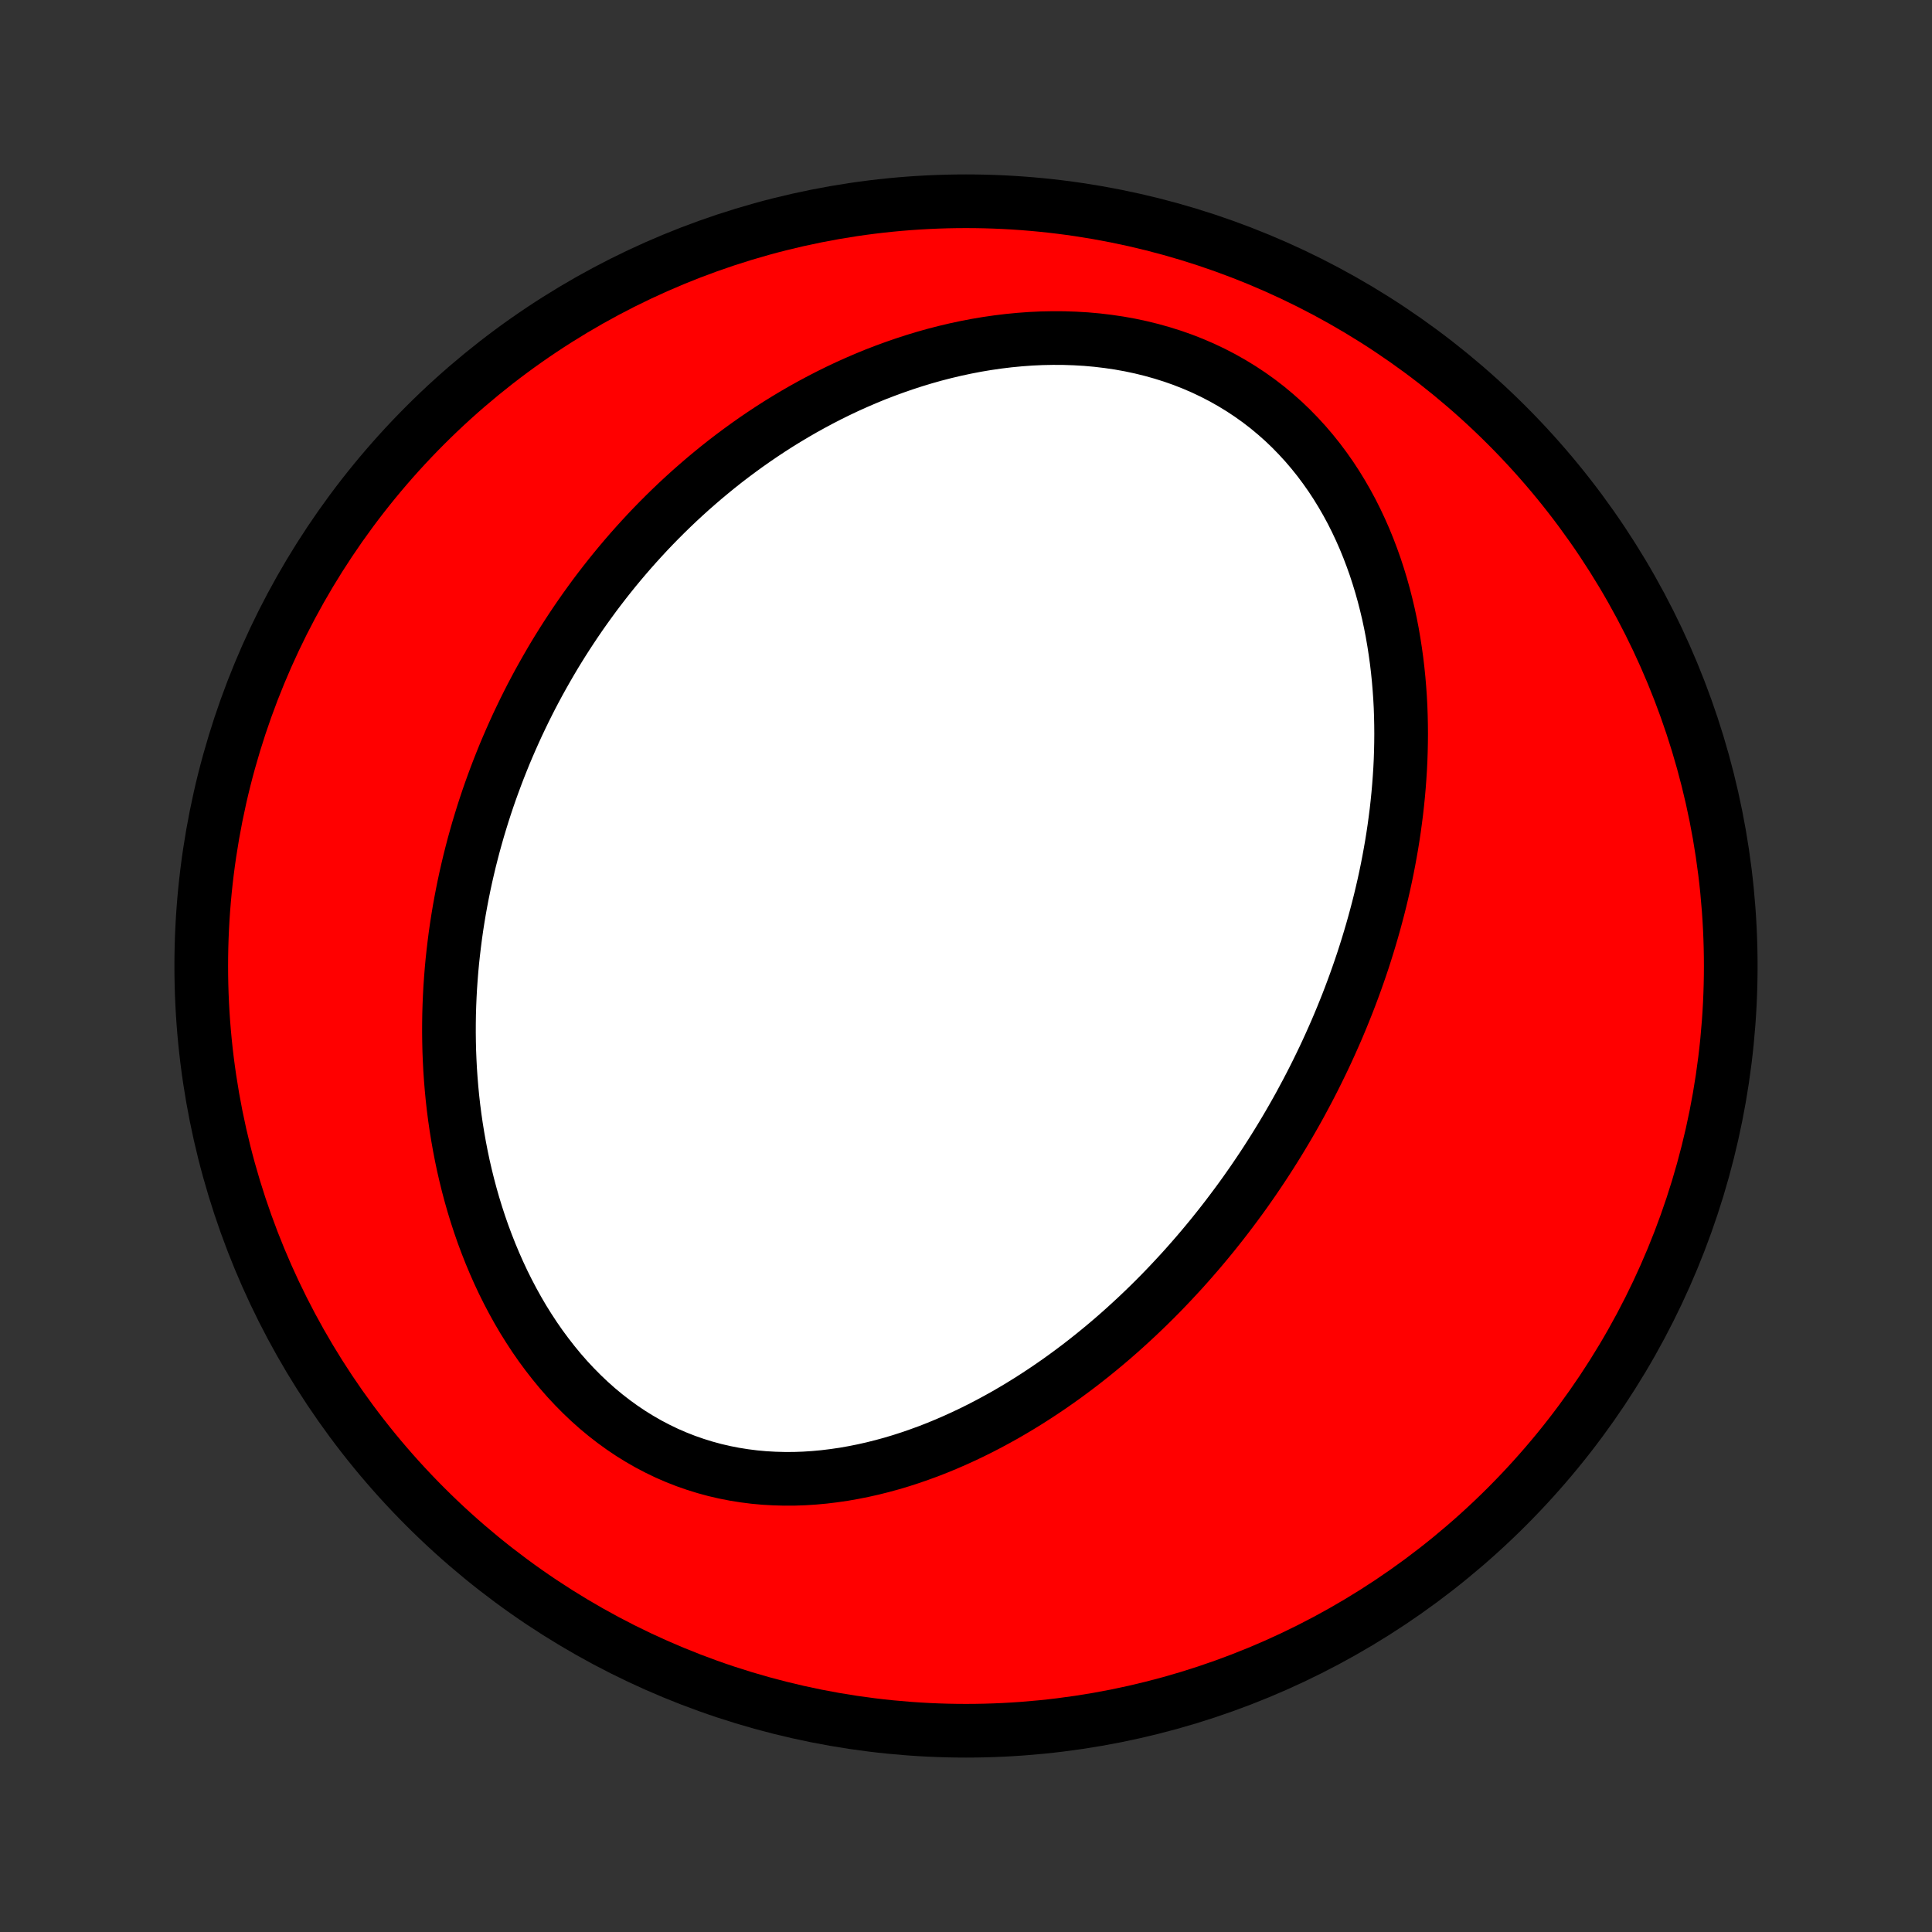 <?xml version="1.0" encoding="utf-8" standalone="no"?>
<!DOCTYPE svg PUBLIC "-//W3C//DTD SVG 1.1//EN"
  "http://www.w3.org/Graphics/SVG/1.1/DTD/svg11.dtd">
<!-- Created with matplotlib (http://matplotlib.org/) -->
<svg height="72pt" version="1.1" viewBox="0 0 72 72" width="72pt" xmlns="http://www.w3.org/2000/svg" xmlns:xlink="http://www.w3.org/1999/xlink">
 <rect x="0" y="0" width="72" height="72" fill="#333333" stroke="none"/>
 <defs>
  <style type="text/css">
*{stroke-linecap:butt;stroke-linejoin:round;}
  </style>
 </defs>
 <g id="figure_1">
  <g id="patch_1">
   <path d="
M0 72
L72 72
L72 0
L0 0
z
" style="fill:none;"/>
  </g>
  <g id="axes_1">
   <g id="PatchCollection_1">
    <defs>
     <path d="
M36 -7.5
C43.558 -7.5 50.808 -10.503 56.153 -15.848
C61.497 -21.192 64.5 -28.442 64.5 -36
C64.5 -43.558 61.497 -50.808 56.153 -56.153
C50.808 -61.497 43.558 -64.5 36 -64.5
C28.442 -64.5 21.192 -61.497 15.848 -56.153
C10.503 -50.808 7.5 -43.558 7.5 -36
C7.5 -28.442 10.503 -21.192 15.848 -15.848
C21.192 -10.503 28.442 -7.5 36 -7.5
z
" id="C0_0_a811fe30f3"/>
     <path d="
M48.458 -30.848
L48.325 -30.608
L48.189 -30.368
L48.052 -30.129
L47.913 -29.892
L47.771 -29.655
L47.628 -29.42
L47.482 -29.185
L47.334 -28.951
L47.184 -28.718
L47.032 -28.486
L46.877 -28.255
L46.721 -28.025
L46.561 -27.795
L46.4 -27.566
L46.236 -27.338
L46.069 -27.111
L45.9 -26.885
L45.729 -26.659
L45.555 -26.434
L45.378 -26.21
L45.199 -25.986
L45.017 -25.764
L44.832 -25.542
L44.645 -25.321
L44.454 -25.101
L44.261 -24.881
L44.065 -24.662
L43.865 -24.445
L43.663 -24.228
L43.458 -24.012
L43.249 -23.796
L43.037 -23.582
L42.822 -23.369
L42.603 -23.157
L42.381 -22.946
L42.156 -22.737
L41.927 -22.528
L41.695 -22.321
L41.459 -22.115
L41.219 -21.911
L40.975 -21.708
L40.728 -21.507
L40.477 -21.308
L40.222 -21.11
L39.963 -20.915
L39.7 -20.721
L39.433 -20.53
L39.162 -20.341
L38.887 -20.155
L38.607 -19.971
L38.324 -19.79
L38.036 -19.612
L37.745 -19.438
L37.449 -19.266
L37.148 -19.099
L36.844 -18.935
L36.535 -18.775
L36.223 -18.62
L35.906 -18.469
L35.585 -18.323
L35.26 -18.182
L34.931 -18.046
L34.598 -17.916
L34.261 -17.793
L33.921 -17.675
L33.577 -17.564
L33.229 -17.46
L32.878 -17.364
L32.524 -17.275
L32.167 -17.195
L31.807 -17.123
L31.445 -17.059
L31.08 -17.006
L30.713 -16.961
L30.345 -16.927
L29.975 -16.903
L29.603 -16.89
L29.231 -16.889
L28.859 -16.899
L28.486 -16.92
L28.114 -16.954
L27.742 -17.001
L27.372 -17.06
L27.003 -17.132
L26.637 -17.217
L26.273 -17.316
L25.912 -17.428
L25.554 -17.553
L25.2 -17.692
L24.851 -17.843
L24.507 -18.009
L24.167 -18.187
L23.834 -18.378
L23.506 -18.581
L23.185 -18.797
L22.871 -19.024
L22.563 -19.263
L22.263 -19.512
L21.971 -19.772
L21.686 -20.043
L21.41 -20.322
L21.141 -20.61
L20.881 -20.907
L20.63 -21.212
L20.387 -21.524
L20.152 -21.842
L19.926 -22.167
L19.709 -22.498
L19.5 -22.833
L19.3 -23.174
L19.109 -23.518
L18.926 -23.867
L18.751 -24.218
L18.585 -24.573
L18.427 -24.93
L18.277 -25.289
L18.135 -25.65
L18 -26.012
L17.874 -26.375
L17.755 -26.739
L17.643 -27.104
L17.539 -27.469
L17.442 -27.833
L17.352 -28.198
L17.268 -28.562
L17.192 -28.925
L17.122 -29.287
L17.058 -29.649
L17 -30.009
L16.948 -30.368
L16.902 -30.725
L16.862 -31.081
L16.828 -31.435
L16.799 -31.788
L16.775 -32.138
L16.757 -32.487
L16.743 -32.834
L16.735 -33.178
L16.731 -33.521
L16.732 -33.861
L16.737 -34.199
L16.747 -34.535
L16.761 -34.869
L16.779 -35.201
L16.802 -35.53
L16.828 -35.858
L16.858 -36.182
L16.893 -36.505
L16.931 -36.825
L16.972 -37.144
L17.017 -37.459
L17.066 -37.773
L17.118 -38.085
L17.174 -38.394
L17.233 -38.702
L17.295 -39.007
L17.36 -39.31
L17.429 -39.611
L17.5 -39.91
L17.575 -40.206
L17.652 -40.501
L17.733 -40.794
L17.816 -41.085
L17.903 -41.374
L17.992 -41.662
L18.084 -41.947
L18.179 -42.231
L18.277 -42.513
L18.378 -42.793
L18.481 -43.071
L18.587 -43.348
L18.696 -43.623
L18.807 -43.897
L18.922 -44.169
L19.039 -44.439
L19.159 -44.708
L19.281 -44.976
L19.407 -45.242
L19.535 -45.507
L19.666 -45.77
L19.799 -46.032
L19.936 -46.292
L20.075 -46.551
L20.218 -46.809
L20.363 -47.065
L20.511 -47.321
L20.661 -47.575
L20.815 -47.827
L20.972 -48.079
L21.132 -48.329
L21.295 -48.578
L21.461 -48.826
L21.63 -49.073
L21.802 -49.318
L21.978 -49.562
L22.156 -49.806
L22.338 -50.047
L22.524 -50.288
L22.713 -50.528
L22.905 -50.766
L23.101 -51.003
L23.3 -51.238
L23.503 -51.473
L23.71 -51.706
L23.92 -51.937
L24.134 -52.168
L24.352 -52.397
L24.574 -52.624
L24.8 -52.85
L25.03 -53.074
L25.264 -53.297
L25.503 -53.518
L25.745 -53.737
L25.992 -53.954
L26.243 -54.17
L26.499 -54.383
L26.759 -54.595
L27.023 -54.804
L27.293 -55.011
L27.567 -55.215
L27.845 -55.417
L28.129 -55.617
L28.417 -55.813
L28.71 -56.007
L29.008 -56.198
L29.311 -56.385
L29.619 -56.569
L29.932 -56.75
L30.25 -56.926
L30.573 -57.099
L30.901 -57.268
L31.234 -57.432
L31.572 -57.592
L31.915 -57.746
L32.263 -57.896
L32.615 -58.041
L32.973 -58.179
L33.336 -58.312
L33.703 -58.439
L34.074 -58.56
L34.451 -58.674
L34.831 -58.781
L35.215 -58.88
L35.604 -58.972
L35.996 -59.056
L36.392 -59.132
L36.791 -59.199
L37.193 -59.257
L37.597 -59.306
L38.004 -59.345
L38.413 -59.375
L38.824 -59.394
L39.236 -59.402
L39.648 -59.4
L40.061 -59.386
L40.473 -59.362
L40.885 -59.325
L41.295 -59.276
L41.704 -59.216
L42.11 -59.143
L42.514 -59.057
L42.913 -58.959
L43.309 -58.848
L43.7 -58.725
L44.086 -58.589
L44.465 -58.44
L44.838 -58.279
L45.204 -58.105
L45.563 -57.919
L45.913 -57.721
L46.255 -57.512
L46.589 -57.291
L46.913 -57.06
L47.227 -56.818
L47.531 -56.565
L47.826 -56.304
L48.11 -56.033
L48.383 -55.753
L48.647 -55.465
L48.899 -55.17
L49.141 -54.868
L49.372 -54.559
L49.593 -54.245
L49.803 -53.925
L50.003 -53.599
L50.193 -53.27
L50.373 -52.937
L50.542 -52.6
L50.702 -52.26
L50.853 -51.917
L50.994 -51.572
L51.126 -51.225
L51.25 -50.877
L51.364 -50.528
L51.471 -50.177
L51.569 -49.827
L51.659 -49.476
L51.742 -49.125
L51.817 -48.774
L51.885 -48.424
L51.945 -48.075
L51.999 -47.726
L52.047 -47.379
L52.088 -47.032
L52.123 -46.688
L52.152 -46.344
L52.176 -46.003
L52.194 -45.663
L52.206 -45.325
L52.213 -44.989
L52.216 -44.654
L52.213 -44.322
L52.206 -43.992
L52.195 -43.665
L52.179 -43.339
L52.158 -43.016
L52.134 -42.695
L52.106 -42.376
L52.074 -42.06
L52.039 -41.746
L51.999 -41.434
L51.957 -41.125
L51.911 -40.818
L51.862 -40.513
L51.809 -40.21
L51.754 -39.91
L51.696 -39.612
L51.635 -39.317
L51.571 -39.023
L51.504 -38.732
L51.435 -38.443
L51.363 -38.157
L51.288 -37.872
L51.211 -37.589
L51.132 -37.309
L51.05 -37.03
L50.966 -36.753
L50.88 -36.479
L50.792 -36.206
L50.701 -35.935
L50.608 -35.666
L50.513 -35.398
L50.416 -35.133
L50.317 -34.869
L50.216 -34.607
L50.112 -34.346
L50.007 -34.087
L49.9 -33.83
L49.791 -33.574
L49.679 -33.32
L49.566 -33.067
L49.451 -32.815
L49.334 -32.565
L49.214 -32.316
L49.093 -32.068
L48.97 -31.822
L48.845 -31.577
L48.718 -31.333
z
" id="C0_1_367e3e6df9"/>
    </defs>
    <g clip-path="url(#p1bffca34e9)">
     <use style="fill:#ff0000;stroke:#000000;stroke-width:2.0;" x="0.0" xlink:href="#C0_0_a811fe30f3" y="72.0"/>
    </g>
    <g clip-path="url(#p1bffca34e9)">
     <use style="fill:#ffffff;stroke:#000000;stroke-width:2.0;" x="0.0" xlink:href="#C0_1_367e3e6df9" y="72.0"/>
    </g>
   </g>
  </g>
 </g>
 <defs>
  <clipPath id="p1bffca34e9">
   <rect height="72.0" width="72.0" x="0.0" y="0.0"/>
  </clipPath>
 </defs>
</svg>

